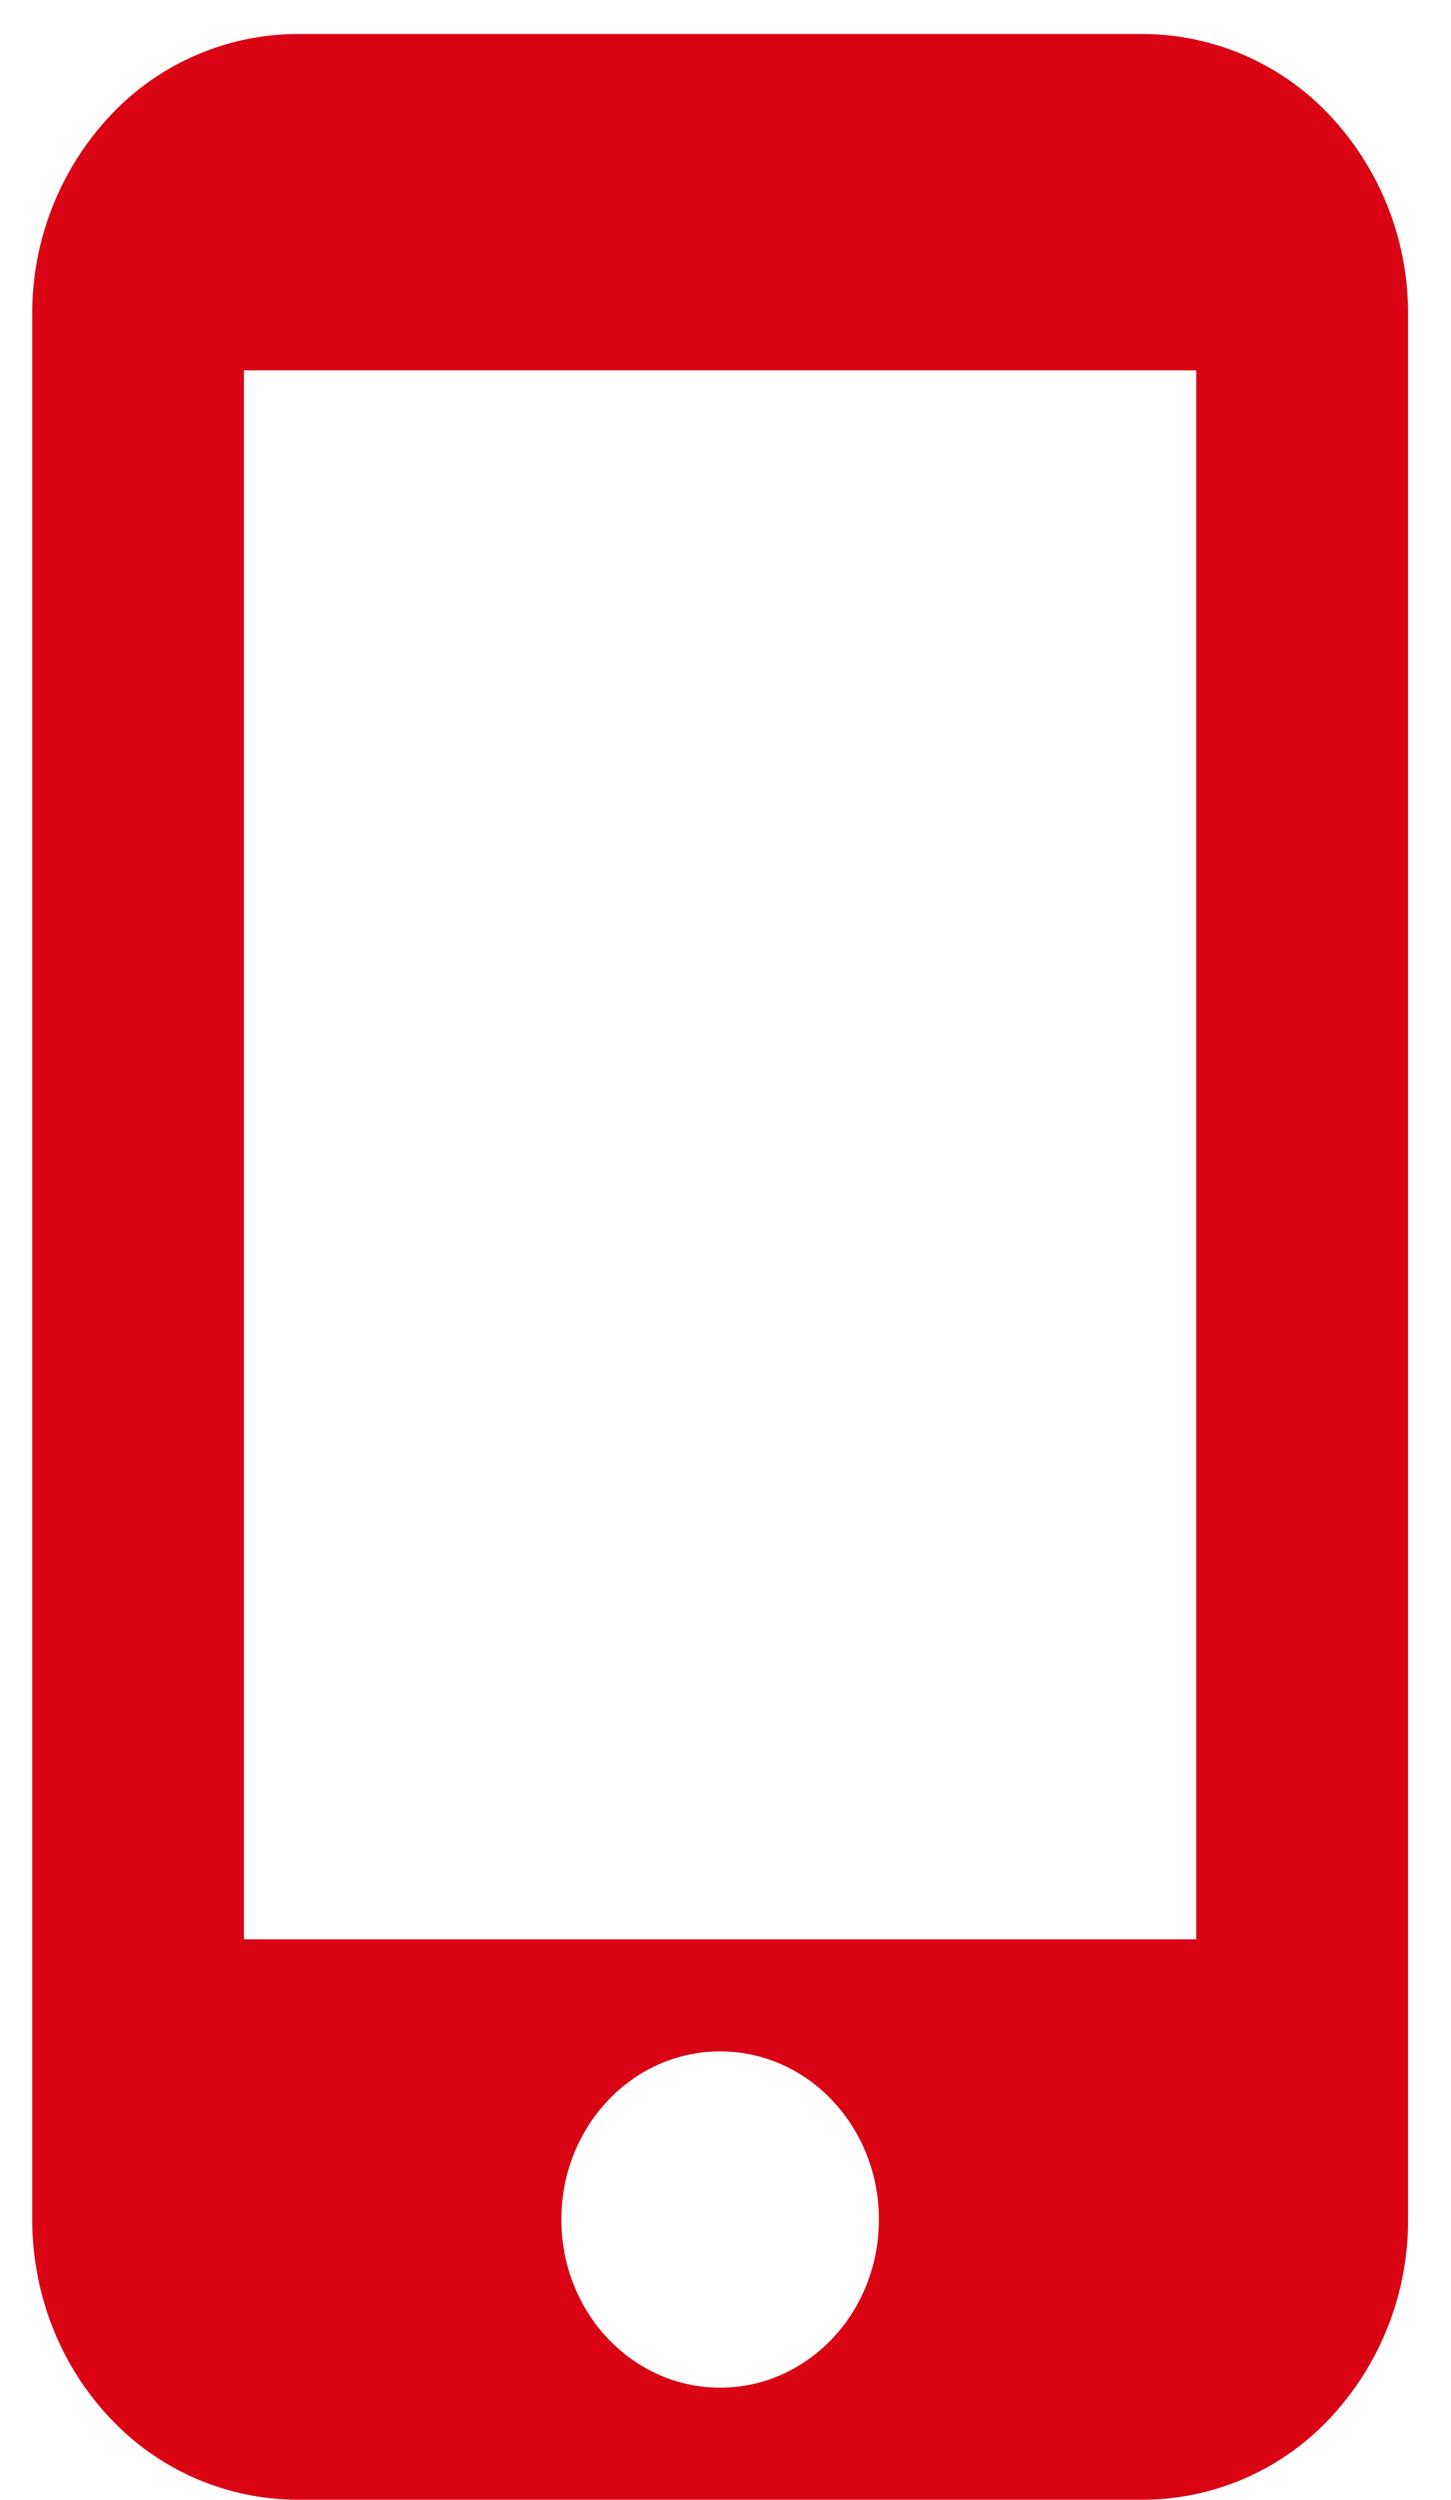 <svg width="18" height="31" fill="none" xmlns="http://www.w3.org/2000/svg"><path d="M14.184.422H3.682a3.19 3.19 0 00-2.32 1.018A3.581 3.581 0 00.4 3.897v23.628c0 .922.346 1.806.961 2.457A3.193 3.193 0 003.682 31h10.502a3.19 3.19 0 002.321-1.018 3.581 3.581 0 00.962-2.457V3.897a3.58 3.58 0 00-.962-2.457 3.192 3.192 0 00-2.32-1.018zM8.934 29.61c-1.09 0-1.97-.931-1.97-2.085 0-1.153.88-2.085 1.97-2.085 1.089 0 1.969.932 1.969 2.085 0 1.154-.88 2.085-1.97 2.085zm5.907-5.56H3.026V4.593H14.84V24.05z" fill="#DA0314"/></svg>
